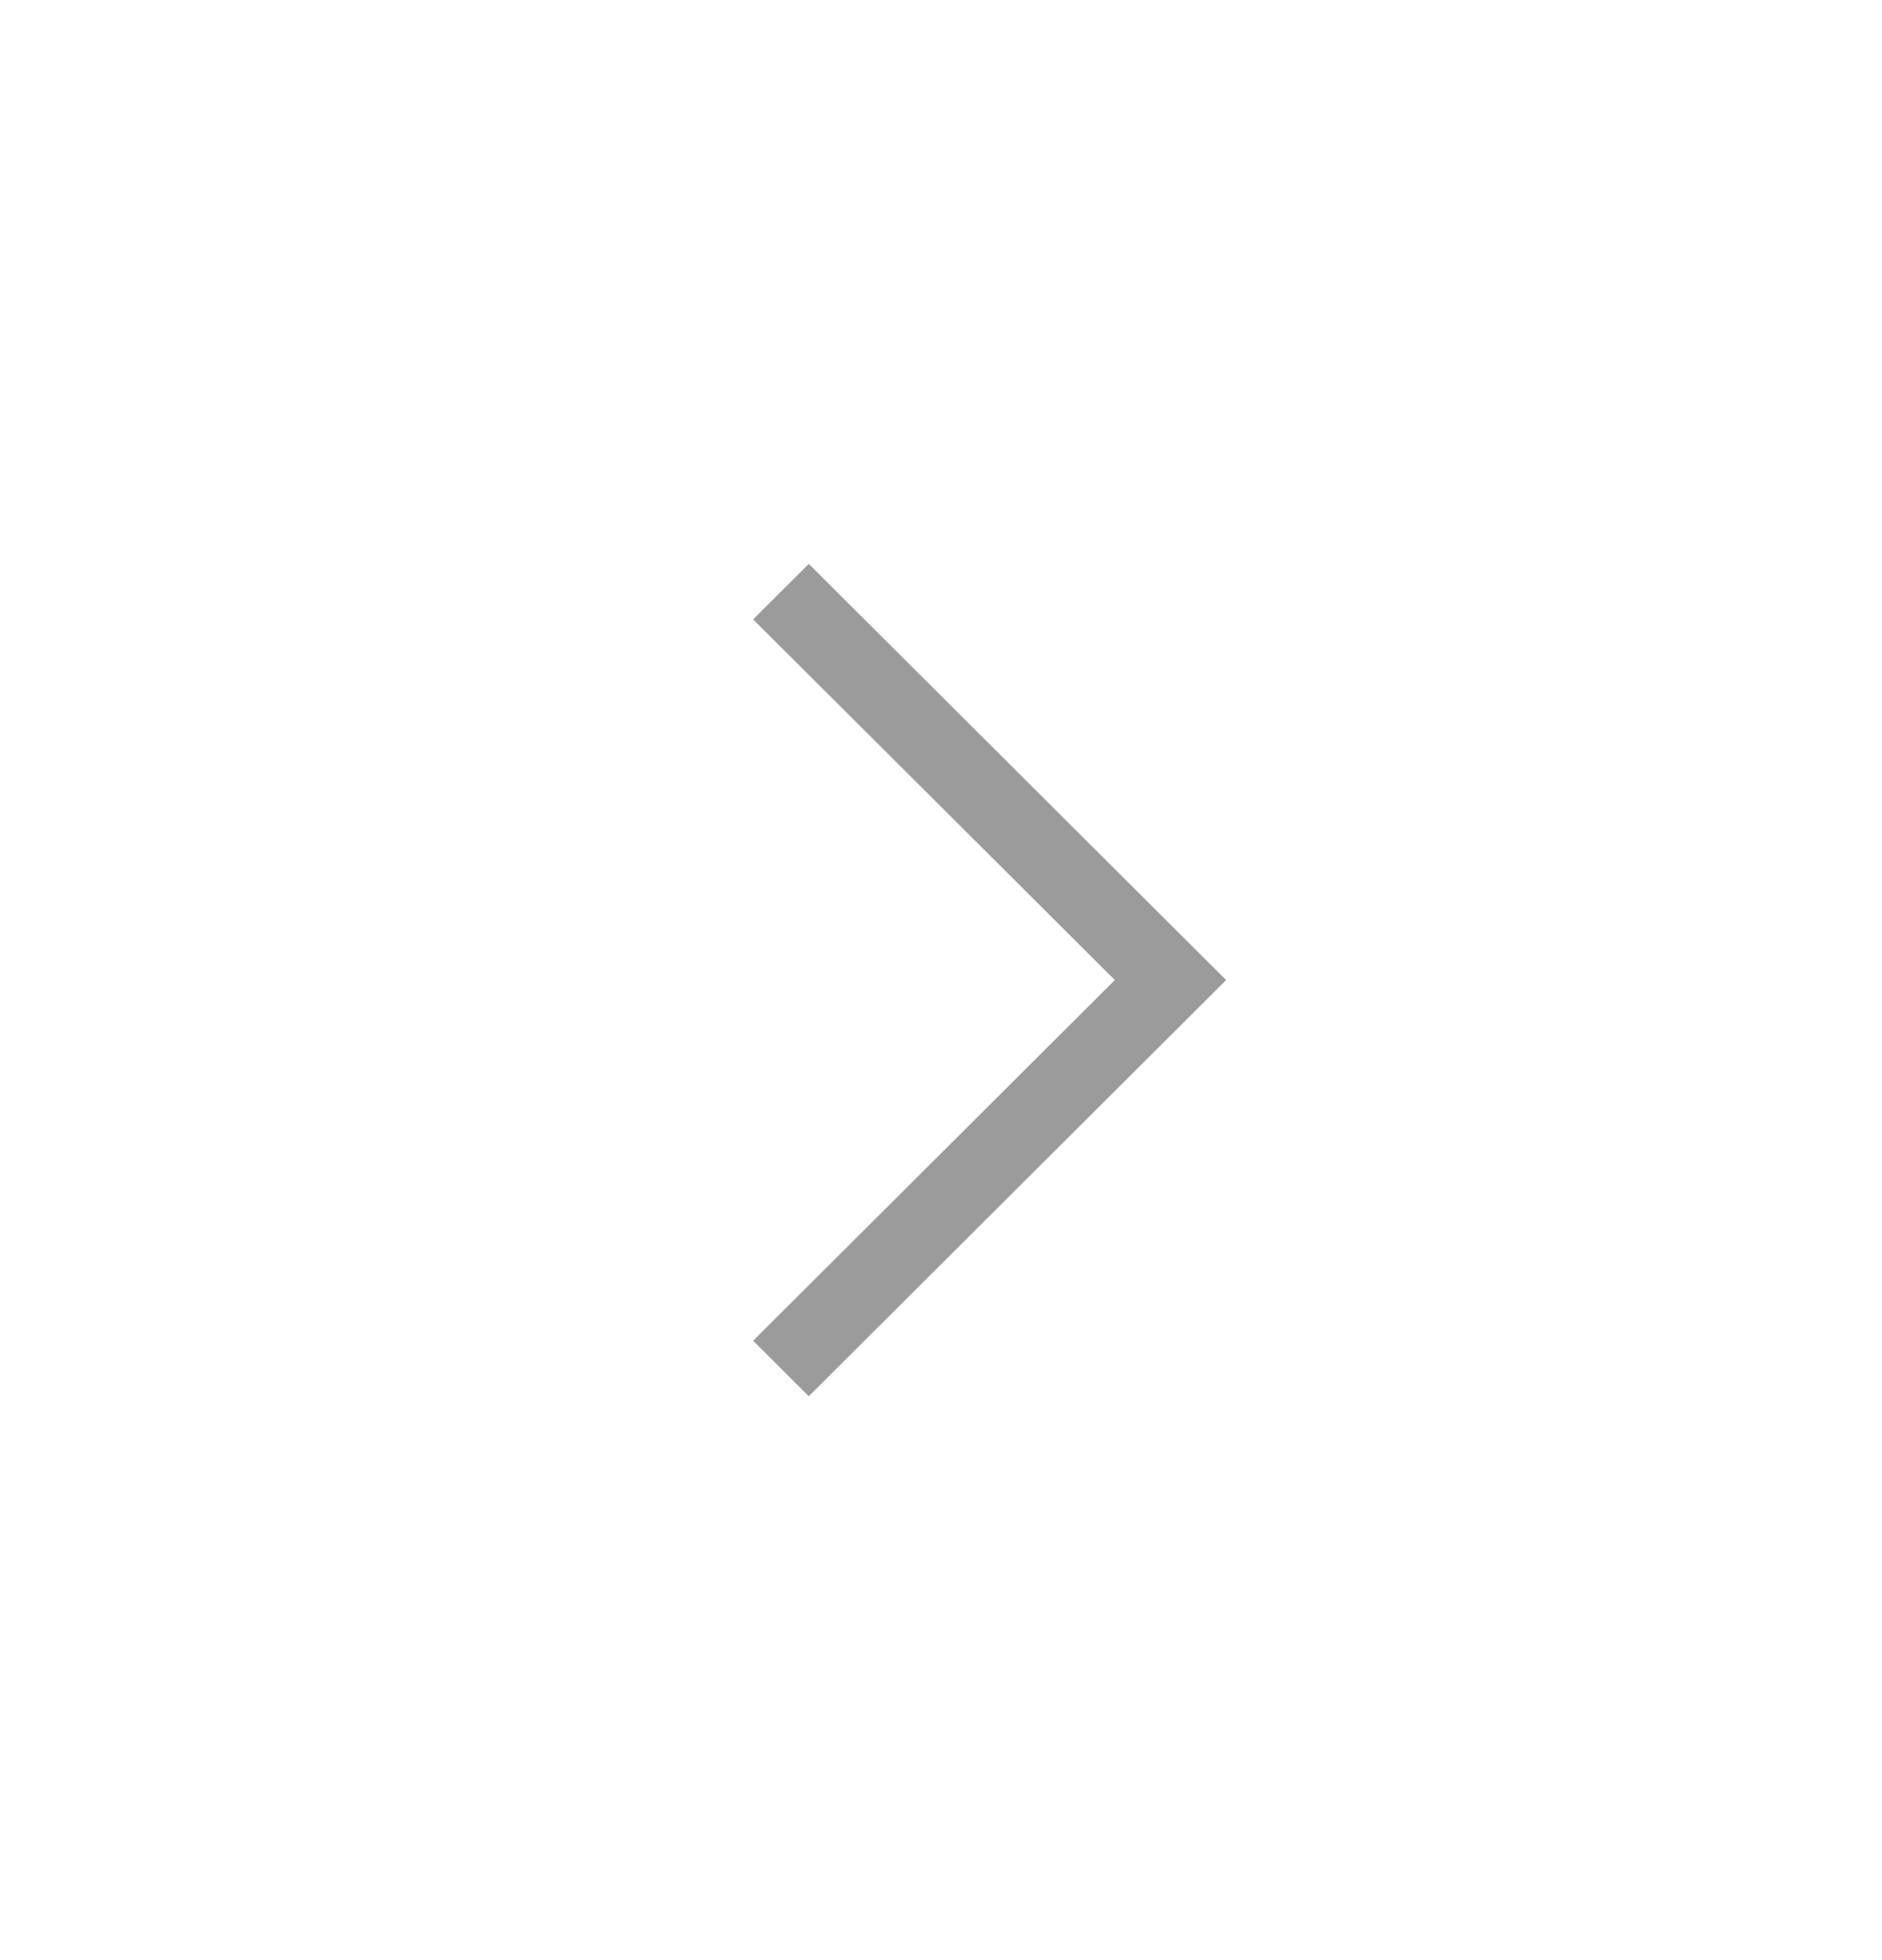 <svg width="24" height="25" viewBox="0 0 24 25" fill="none" xmlns="http://www.w3.org/2000/svg">
<g id="chevron_right">
<mask id="mask0_31830_1932" style="mask-type:alpha" maskUnits="userSpaceOnUse" x="0" y="0" width="24" height="25">
<rect id="Bounding box" y="0.5" width="24" height="24" fill="#D9D9D9"/>
</mask>
<g mask="url(#mask0_31830_1932)">
<path id="chevron_right_2" d="M10.314 17.808L9.604 17.1L14.217 12.5L9.604 7.9L10.314 7.192L15.636 12.5L10.314 17.808Z" fill="#9B9B9B"/>
</g>
</g>
</svg>
